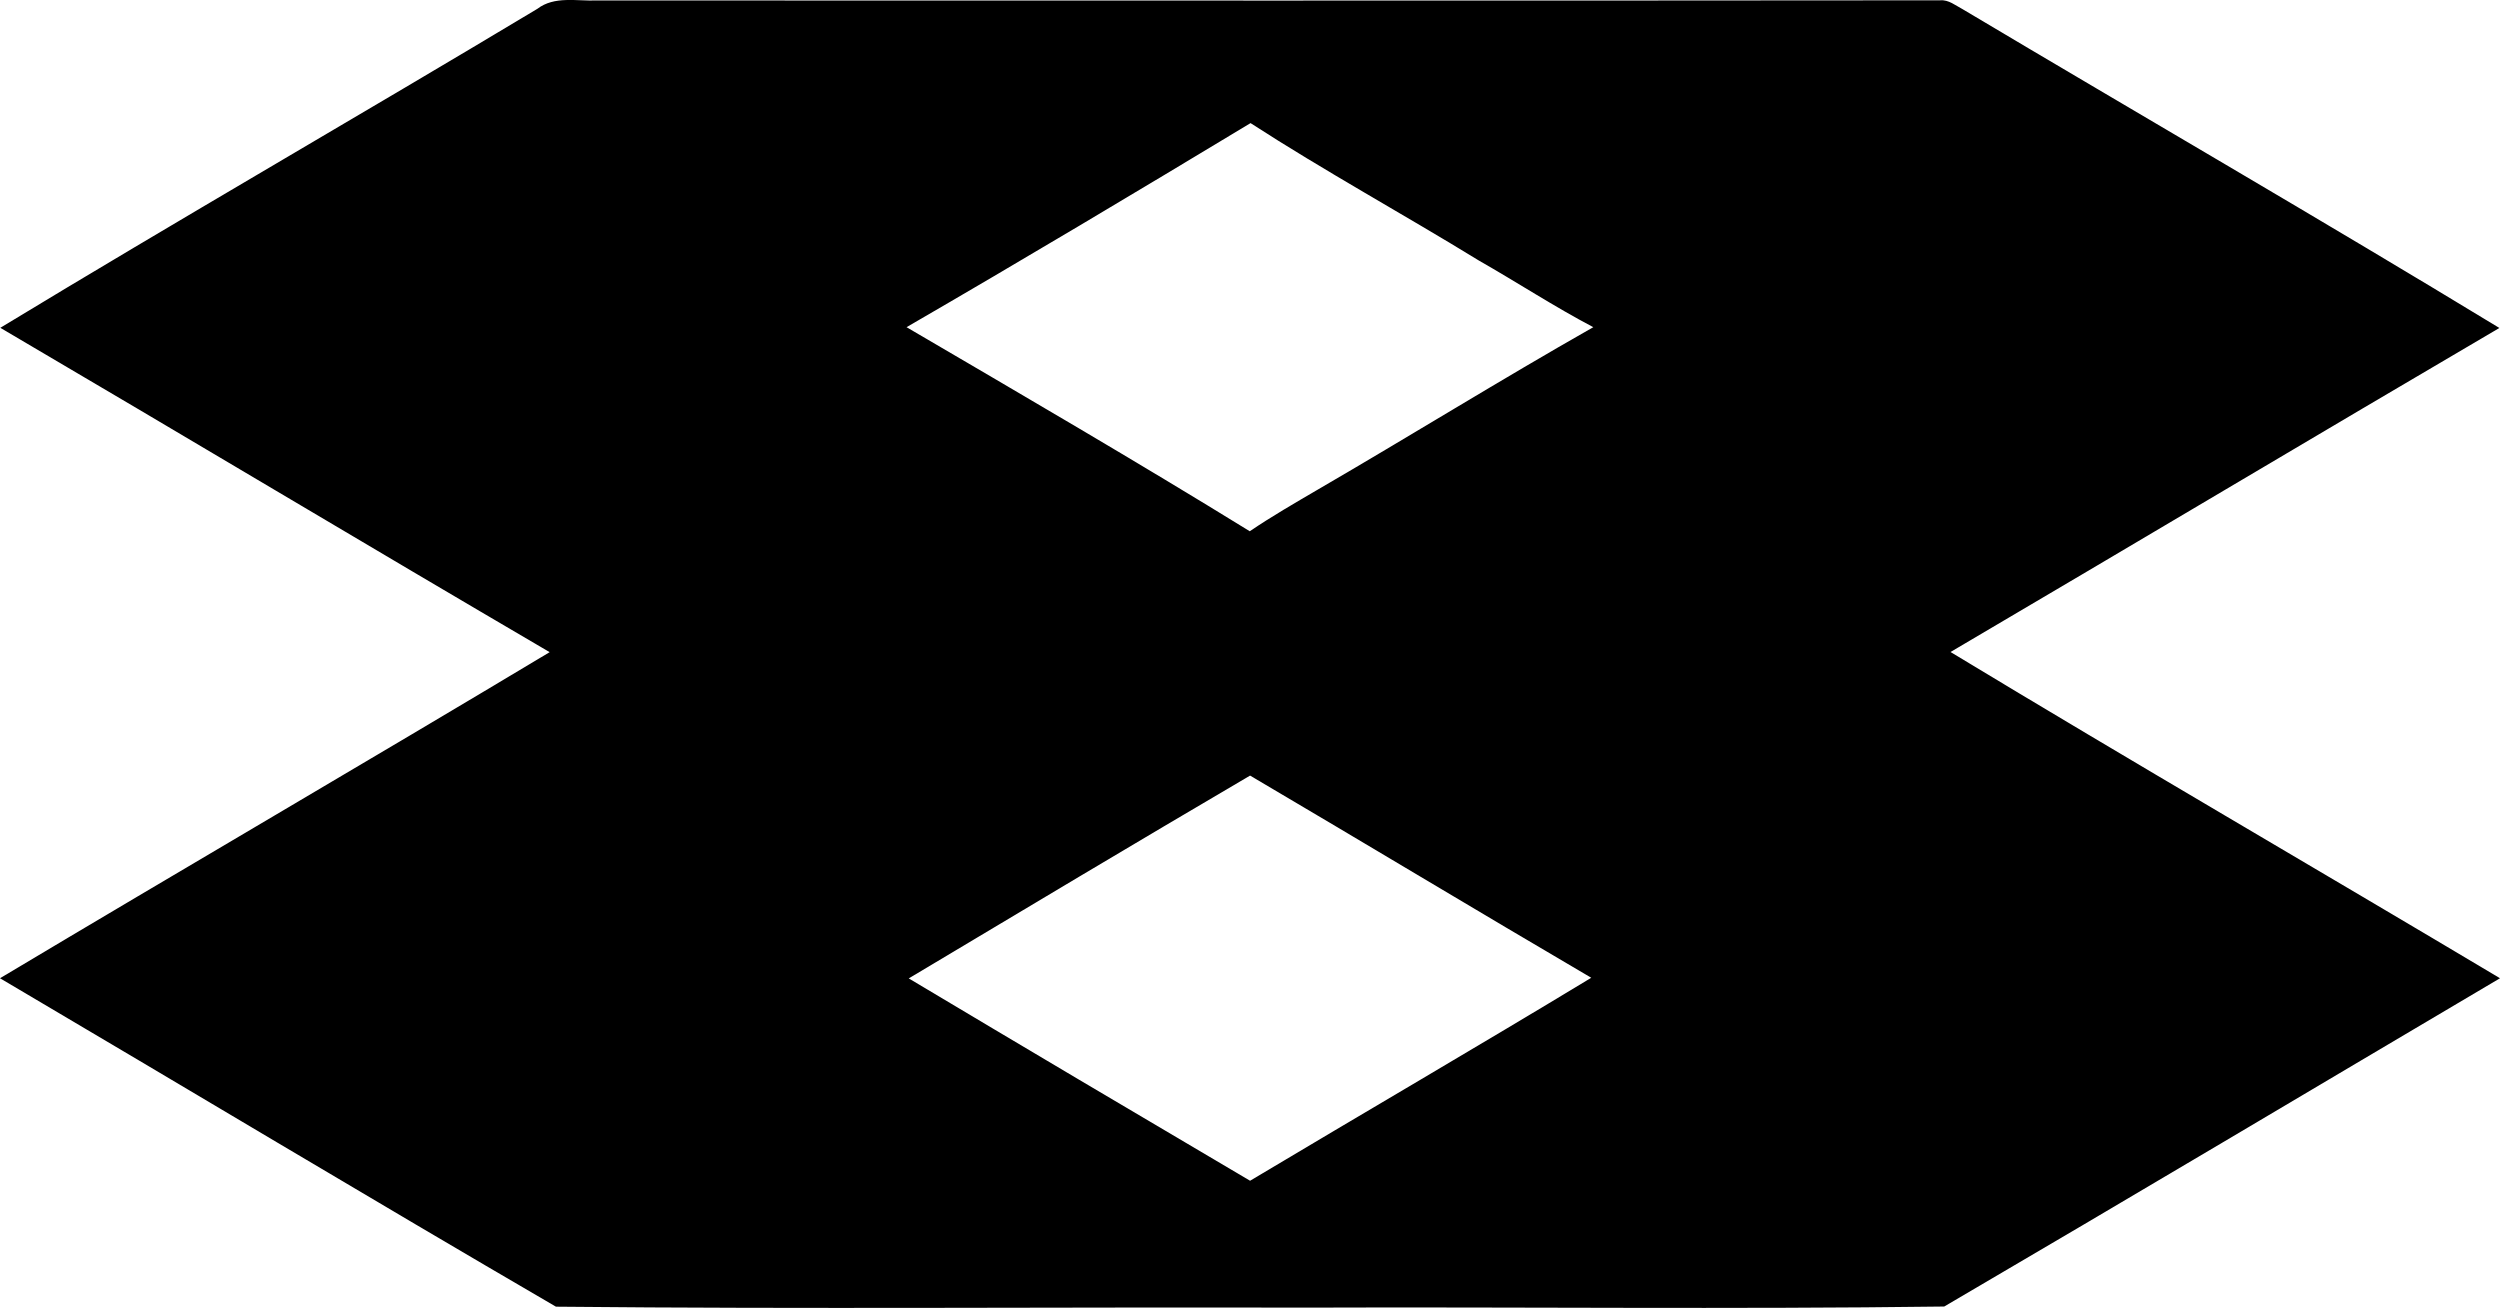 <?xml version="1.0" encoding="iso-8859-1"?>
<!-- Generator: Adobe Illustrator 21.0.2, SVG Export Plug-In . SVG Version: 6.00 Build 0)  -->
<svg version="1.1" xmlns="http://www.w3.org/2000/svg" xmlns:xlink="http://www.w3.org/1999/xlink" x="0px" y="0px"
	 viewBox="0 0 15.901 8.319" style="enable-background:new 0 0 15.901 8.319;" xml:space="preserve">
<g id="Kansai_x5F_Telecasting_x5F_Corporation">
	<path d="M3.418,0.056c0.109-0.083,0.25-0.048,0.377-0.053c2.848,0,5.697,0.002,8.545-0.001c0.054-0.005,0.098,0.033,0.144,0.057
		c1.137,0.677,2.283,1.34,3.413,2.027c-1.166,0.684-2.326,1.376-3.491,2.061c1.159,0.701,2.331,1.381,3.495,2.075
		c-1.178,0.696-2.354,1.397-3.535,2.088c-1.354,0.018-2.71,0.002-4.065,0.007C6.713,8.313,5.123,8.327,3.536,8.311
		C2.353,7.622,1.179,6.917,0,6.222c1.163-0.695,2.334-1.377,3.496-2.074C2.329,3.465,1.169,2.77,0.002,2.085
		C1.134,1.398,2.282,0.738,3.418,0.056z M5.766,2.081c0.731,0.428,1.463,0.854,2.183,1.298C8.089,3.284,8.235,3.2,8.38,3.115
		c0.587-0.341,1.164-0.699,1.754-1.034C9.885,1.95,9.65,1.796,9.406,1.657C8.924,1.361,8.428,1.09,7.954,0.783
		C7.228,1.221,6.5,1.656,5.766,2.081z M5.78,6.223c0.722,0.431,1.446,0.86,2.171,1.287c0.723-0.432,1.45-0.855,2.17-1.291
		C9.396,5.794,8.676,5.36,7.951,4.933C7.225,5.359,6.503,5.791,5.78,6.223z"/>
</g>
<g id="Layer_1">
</g>
</svg>
